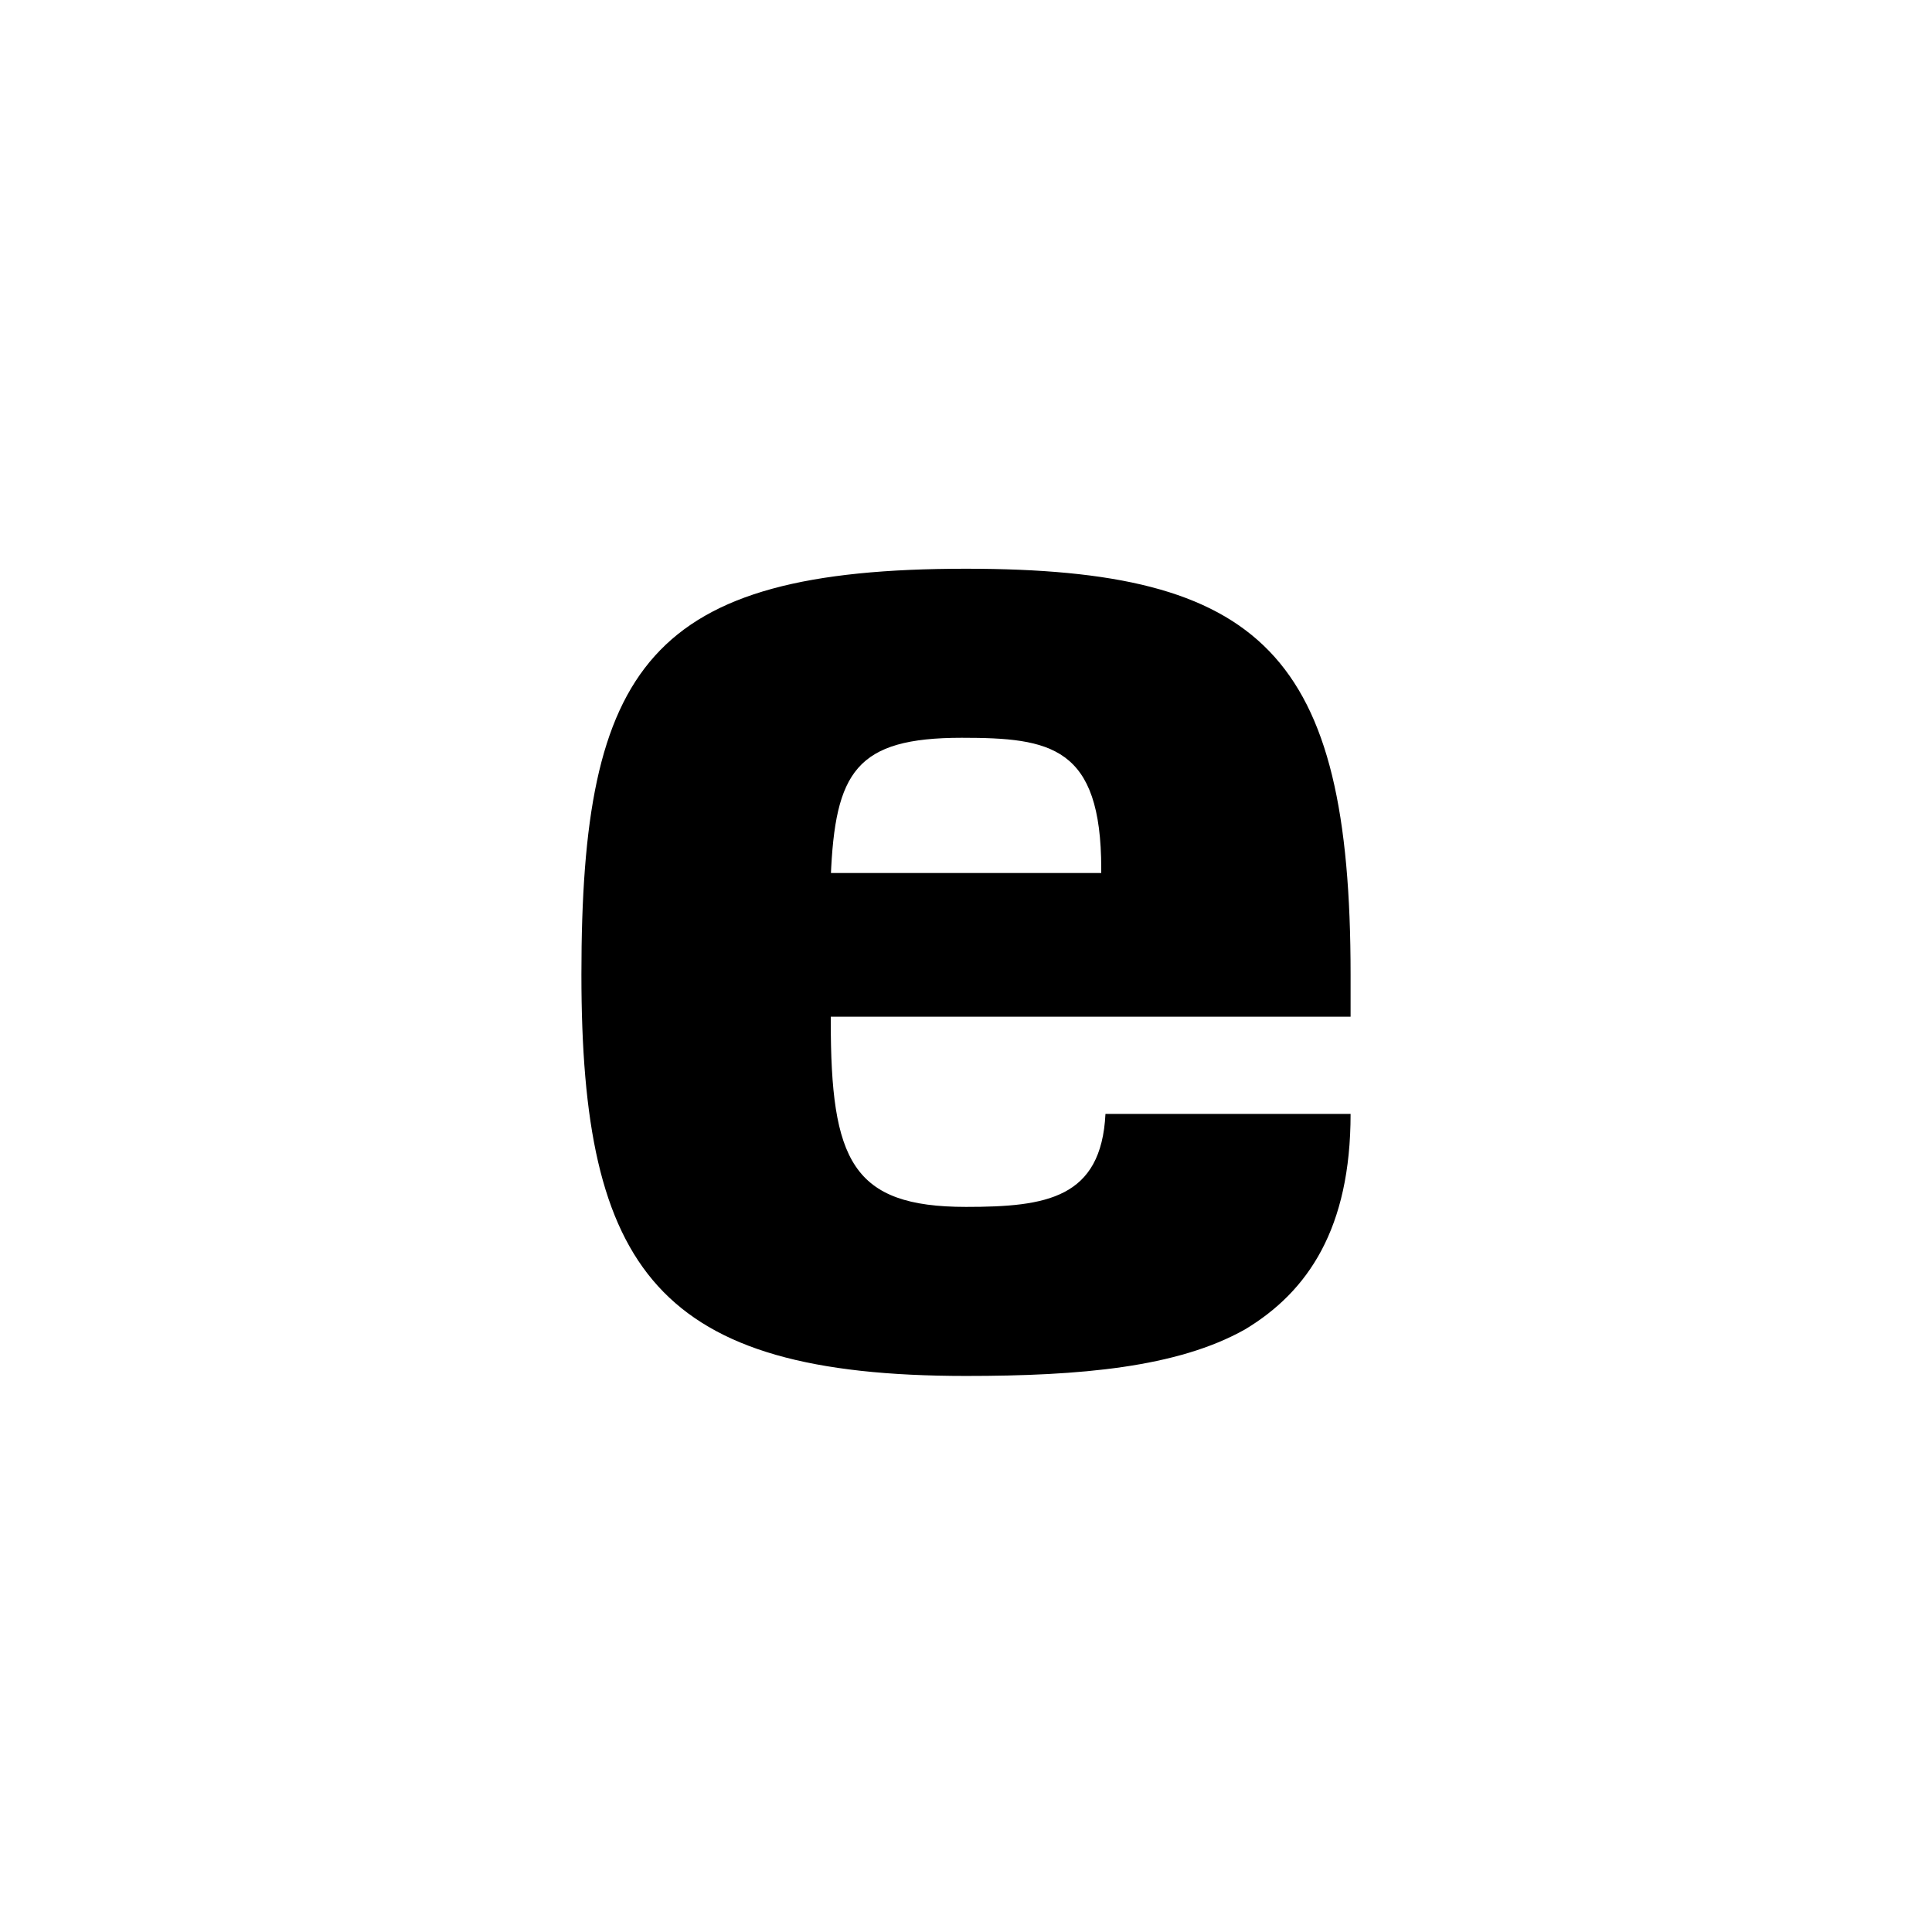 <svg xmlns="http://www.w3.org/2000/svg" preserveAspectRatio="xMidYMid meet" viewBox="0 0 16 16" style="display: block;"><path d="m 11.185,8.385 0,-0.315 C 11.185,5.41 10.45,4.71 8,4.71 c -2.625,0 -3.185,0.805 -3.185,3.36 0,2.45 0.63,3.325 3.185,3.325 0.945,0 1.75,-0.07 2.31,-0.385 0.525,-0.315 0.875,-0.84 0.875,-1.785 l -2.03,0 C 9.12,9.925 8.665,9.995 8,9.995 7.055,9.995 6.88,9.61 6.88,8.455 l 0,-0.035 4.305,0 z M 6.88,7.265 C 6.915,6.39 7.09,6.11 7.965,6.11 8.7,6.11 9.12,6.18 9.12,7.195 l 0,0.035 -2.24,0 z" fill="currentcolor"/></svg>